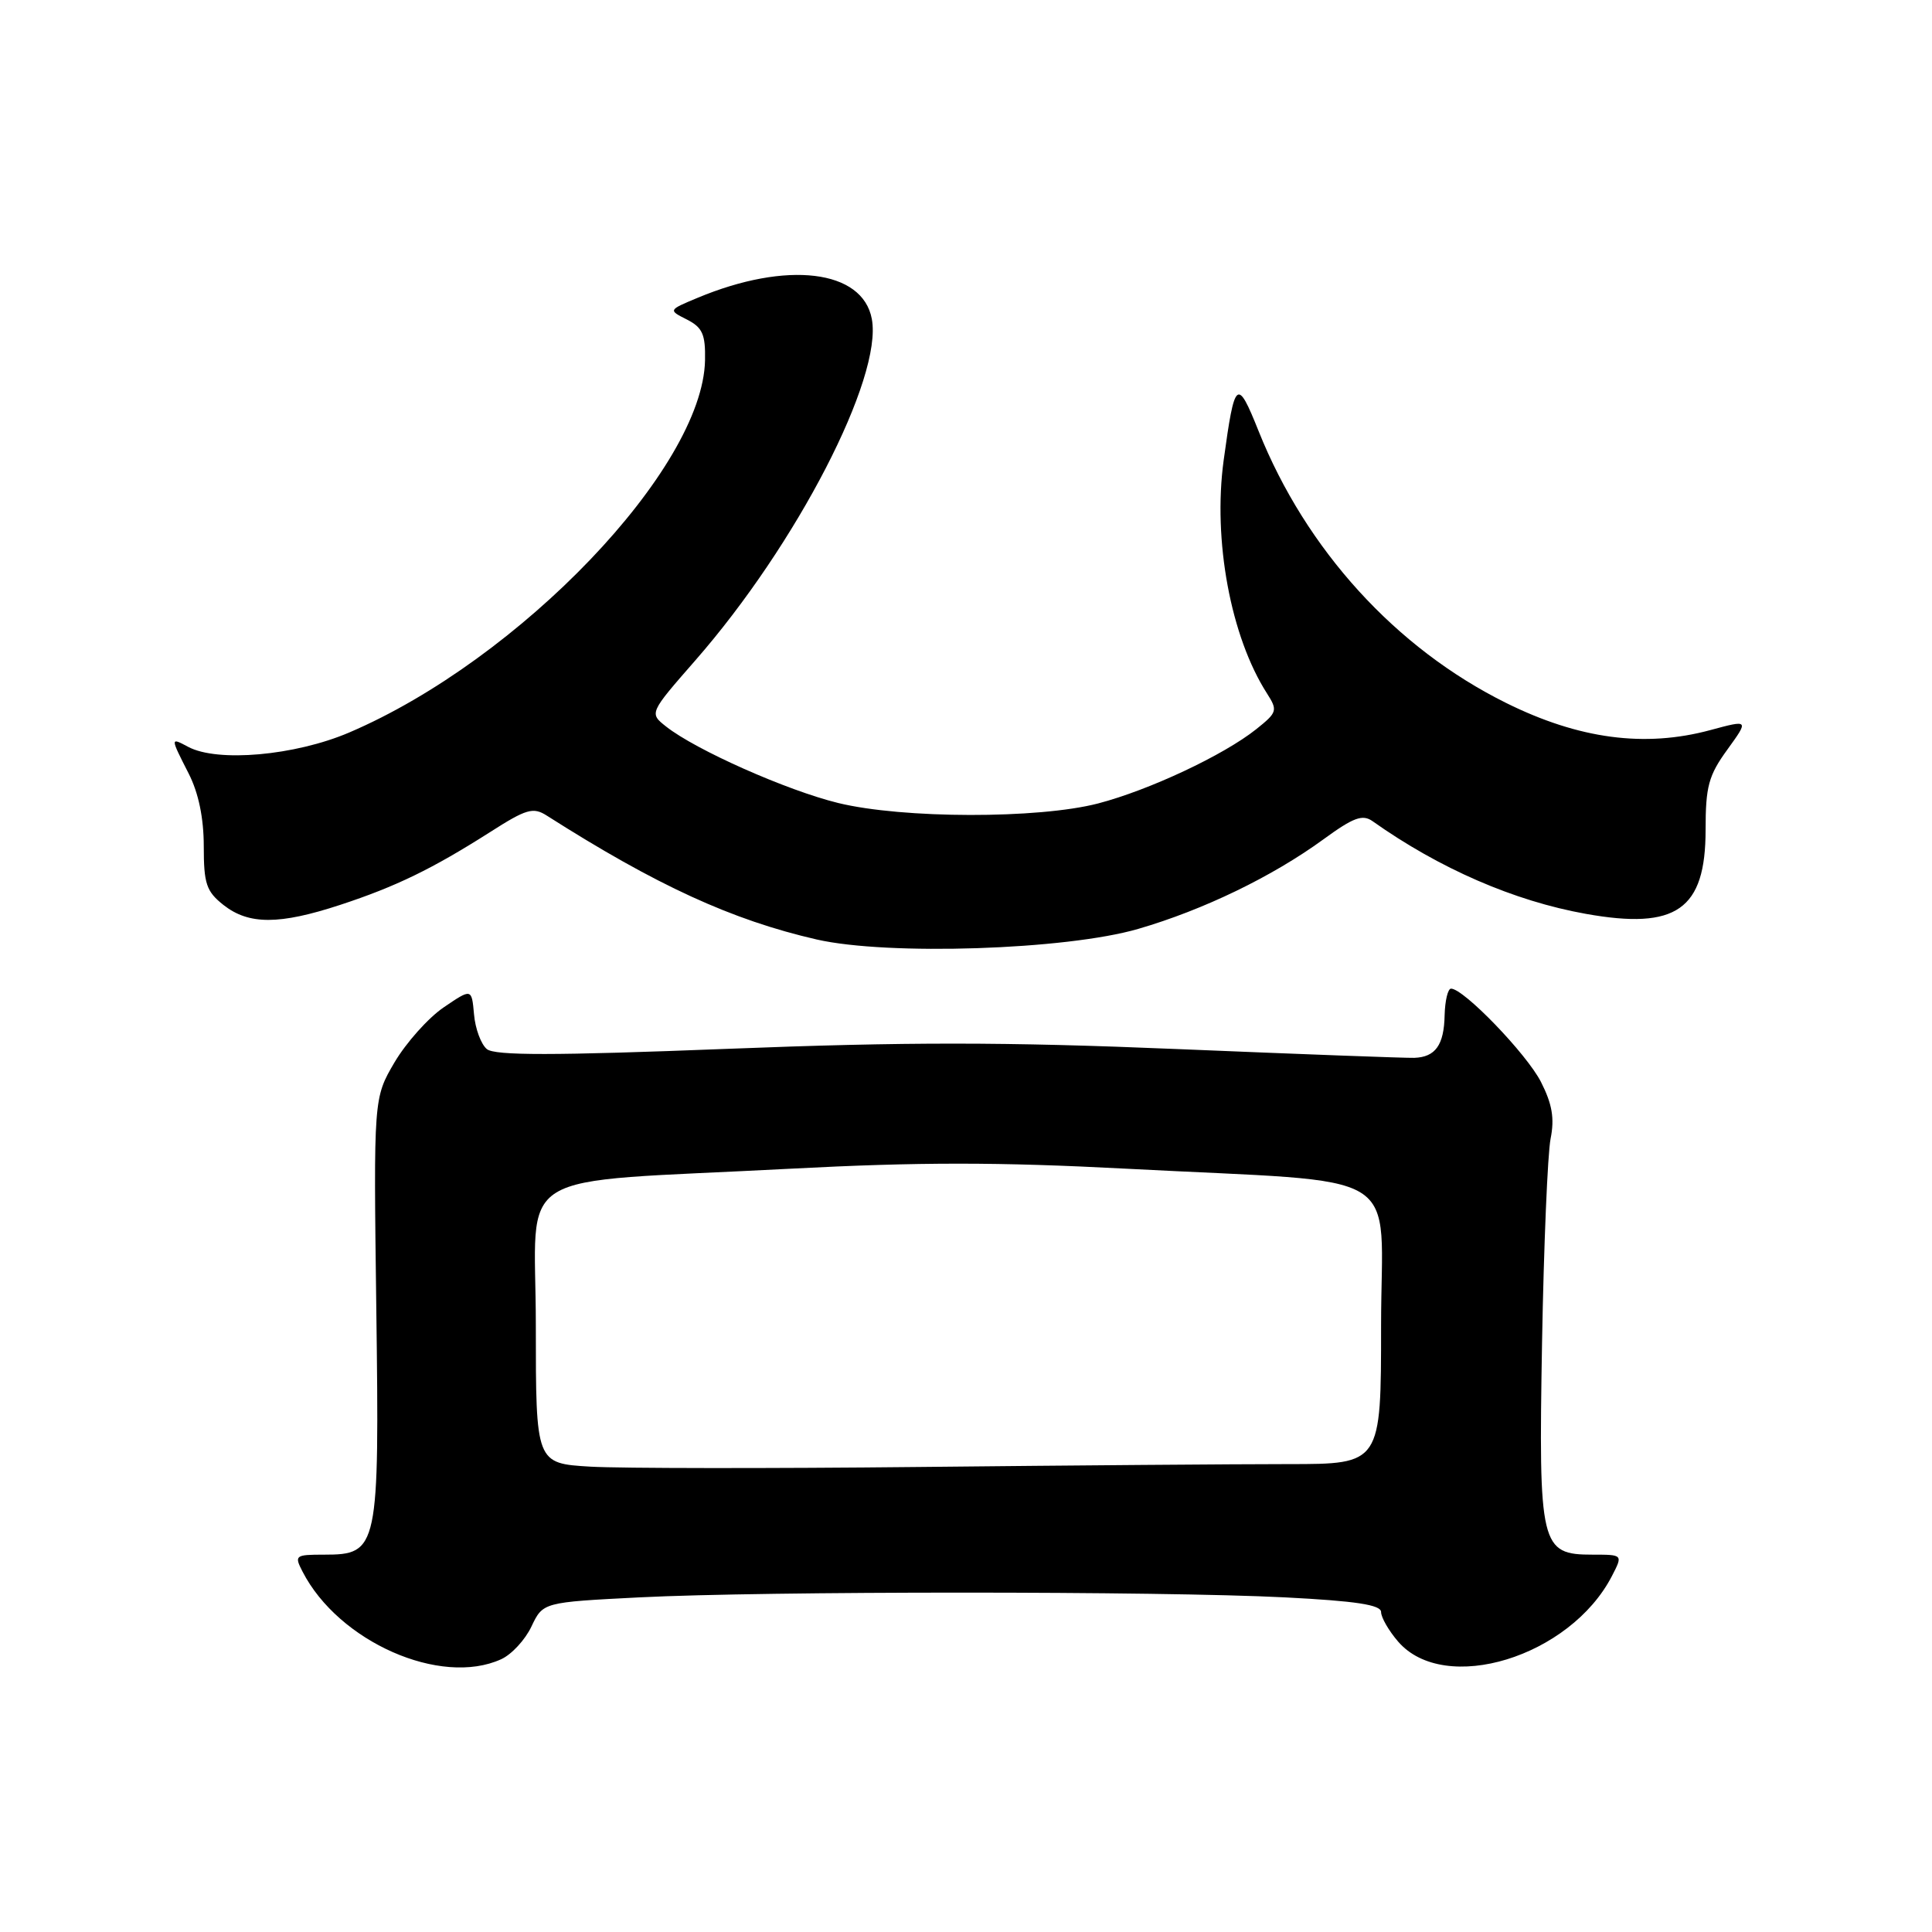 <?xml version="1.0" encoding="UTF-8" standalone="no"?>
<!DOCTYPE svg PUBLIC "-//W3C//DTD SVG 1.1//EN" "http://www.w3.org/Graphics/SVG/1.1/DTD/svg11.dtd" >
<svg xmlns="http://www.w3.org/2000/svg" xmlns:xlink="http://www.w3.org/1999/xlink" version="1.1" viewBox="0 0 256 256">
 <g >
 <path fill="currentColor"
d=" M 66.40 219.86 C 67.78 219.24 69.59 217.28 70.42 215.52 C 71.95 212.31 71.95 212.31 84.72 211.66 C 101.20 210.82 153.79 210.82 170.25 211.66 C 179.66 212.14 183.00 212.65 183.00 213.60 C 183.00 214.31 184.01 216.07 185.25 217.51 C 191.41 224.66 208.04 219.57 213.59 208.83 C 215.05 206.00 215.05 206.00 211.05 206.00 C 204.11 206.00 203.86 204.96 204.33 177.87 C 204.56 165.02 205.07 152.88 205.46 150.89 C 206.00 148.19 205.68 146.30 204.18 143.35 C 202.28 139.64 193.95 131.00 192.27 131.00 C 191.85 131.00 191.47 132.59 191.42 134.53 C 191.34 138.48 190.20 140.07 187.40 140.17 C 186.35 140.21 172.27 139.68 156.10 139.01 C 133.13 138.05 120.03 138.05 96.30 138.98 C 73.26 139.88 65.57 139.88 64.51 139.01 C 63.74 138.37 62.97 136.30 62.81 134.40 C 62.50 130.96 62.50 130.96 58.78 133.49 C 56.74 134.88 53.82 138.16 52.28 140.76 C 49.50 145.50 49.50 145.50 49.86 173.26 C 50.28 205.29 50.13 206.00 42.94 206.00 C 39.10 206.00 38.98 206.10 40.09 208.25 C 44.87 217.55 58.39 223.51 66.40 219.86 Z  M 150.83 123.08 C 159.46 120.57 168.59 116.15 175.37 111.21 C 179.33 108.32 180.54 107.87 181.87 108.81 C 190.75 115.10 200.63 119.39 210.13 121.09 C 222.14 123.24 226.00 120.53 226.00 109.96 C 226.00 104.21 226.39 102.76 228.88 99.33 C 231.75 95.36 231.75 95.36 226.63 96.74 C 217.94 99.09 209.22 97.93 199.58 93.15 C 184.96 85.91 173.05 72.83 166.77 57.12 C 163.92 50.00 163.61 50.26 162.14 61.00 C 160.70 71.58 163.07 84.37 167.88 91.88 C 169.32 94.14 169.25 94.39 166.46 96.62 C 162.13 100.07 152.28 104.69 145.51 106.46 C 137.59 108.52 119.62 108.49 111.06 106.40 C 104.27 104.74 92.18 99.37 88.26 96.27 C 86.02 94.50 86.02 94.50 92.14 87.50 C 105.56 72.16 116.98 50.05 115.52 42.26 C 114.30 35.73 104.26 34.52 92.42 39.47 C 88.54 41.09 88.54 41.09 91.02 42.34 C 93.08 43.39 93.49 44.30 93.42 47.74 C 93.14 62.05 68.88 87.41 46.25 97.07 C 39.07 100.13 28.82 101.04 24.93 98.96 C 22.55 97.69 22.55 97.69 25.00 102.50 C 26.31 105.07 27.00 108.40 27.00 112.14 C 27.00 117.12 27.34 118.12 29.63 119.93 C 32.98 122.55 37.00 122.55 45.08 119.90 C 52.48 117.47 57.30 115.12 64.95 110.25 C 69.75 107.18 70.65 106.92 72.45 108.07 C 87.00 117.33 96.98 121.91 108.23 124.49 C 117.67 126.64 141.27 125.87 150.83 123.08 Z  M 78.25 194.34 C 71.00 193.91 71.00 193.91 71.00 175.60 C 71.00 154.38 66.98 156.85 104.75 154.86 C 121.75 153.97 132.25 153.97 149.25 154.86 C 187.02 156.85 183.00 154.37 183.00 175.64 C 183.00 194.00 183.00 194.00 170.75 194.00 C 164.01 194.00 142.07 194.17 122.00 194.38 C 101.92 194.59 82.24 194.57 78.25 194.34 Z "/>
</g>
</svg>
